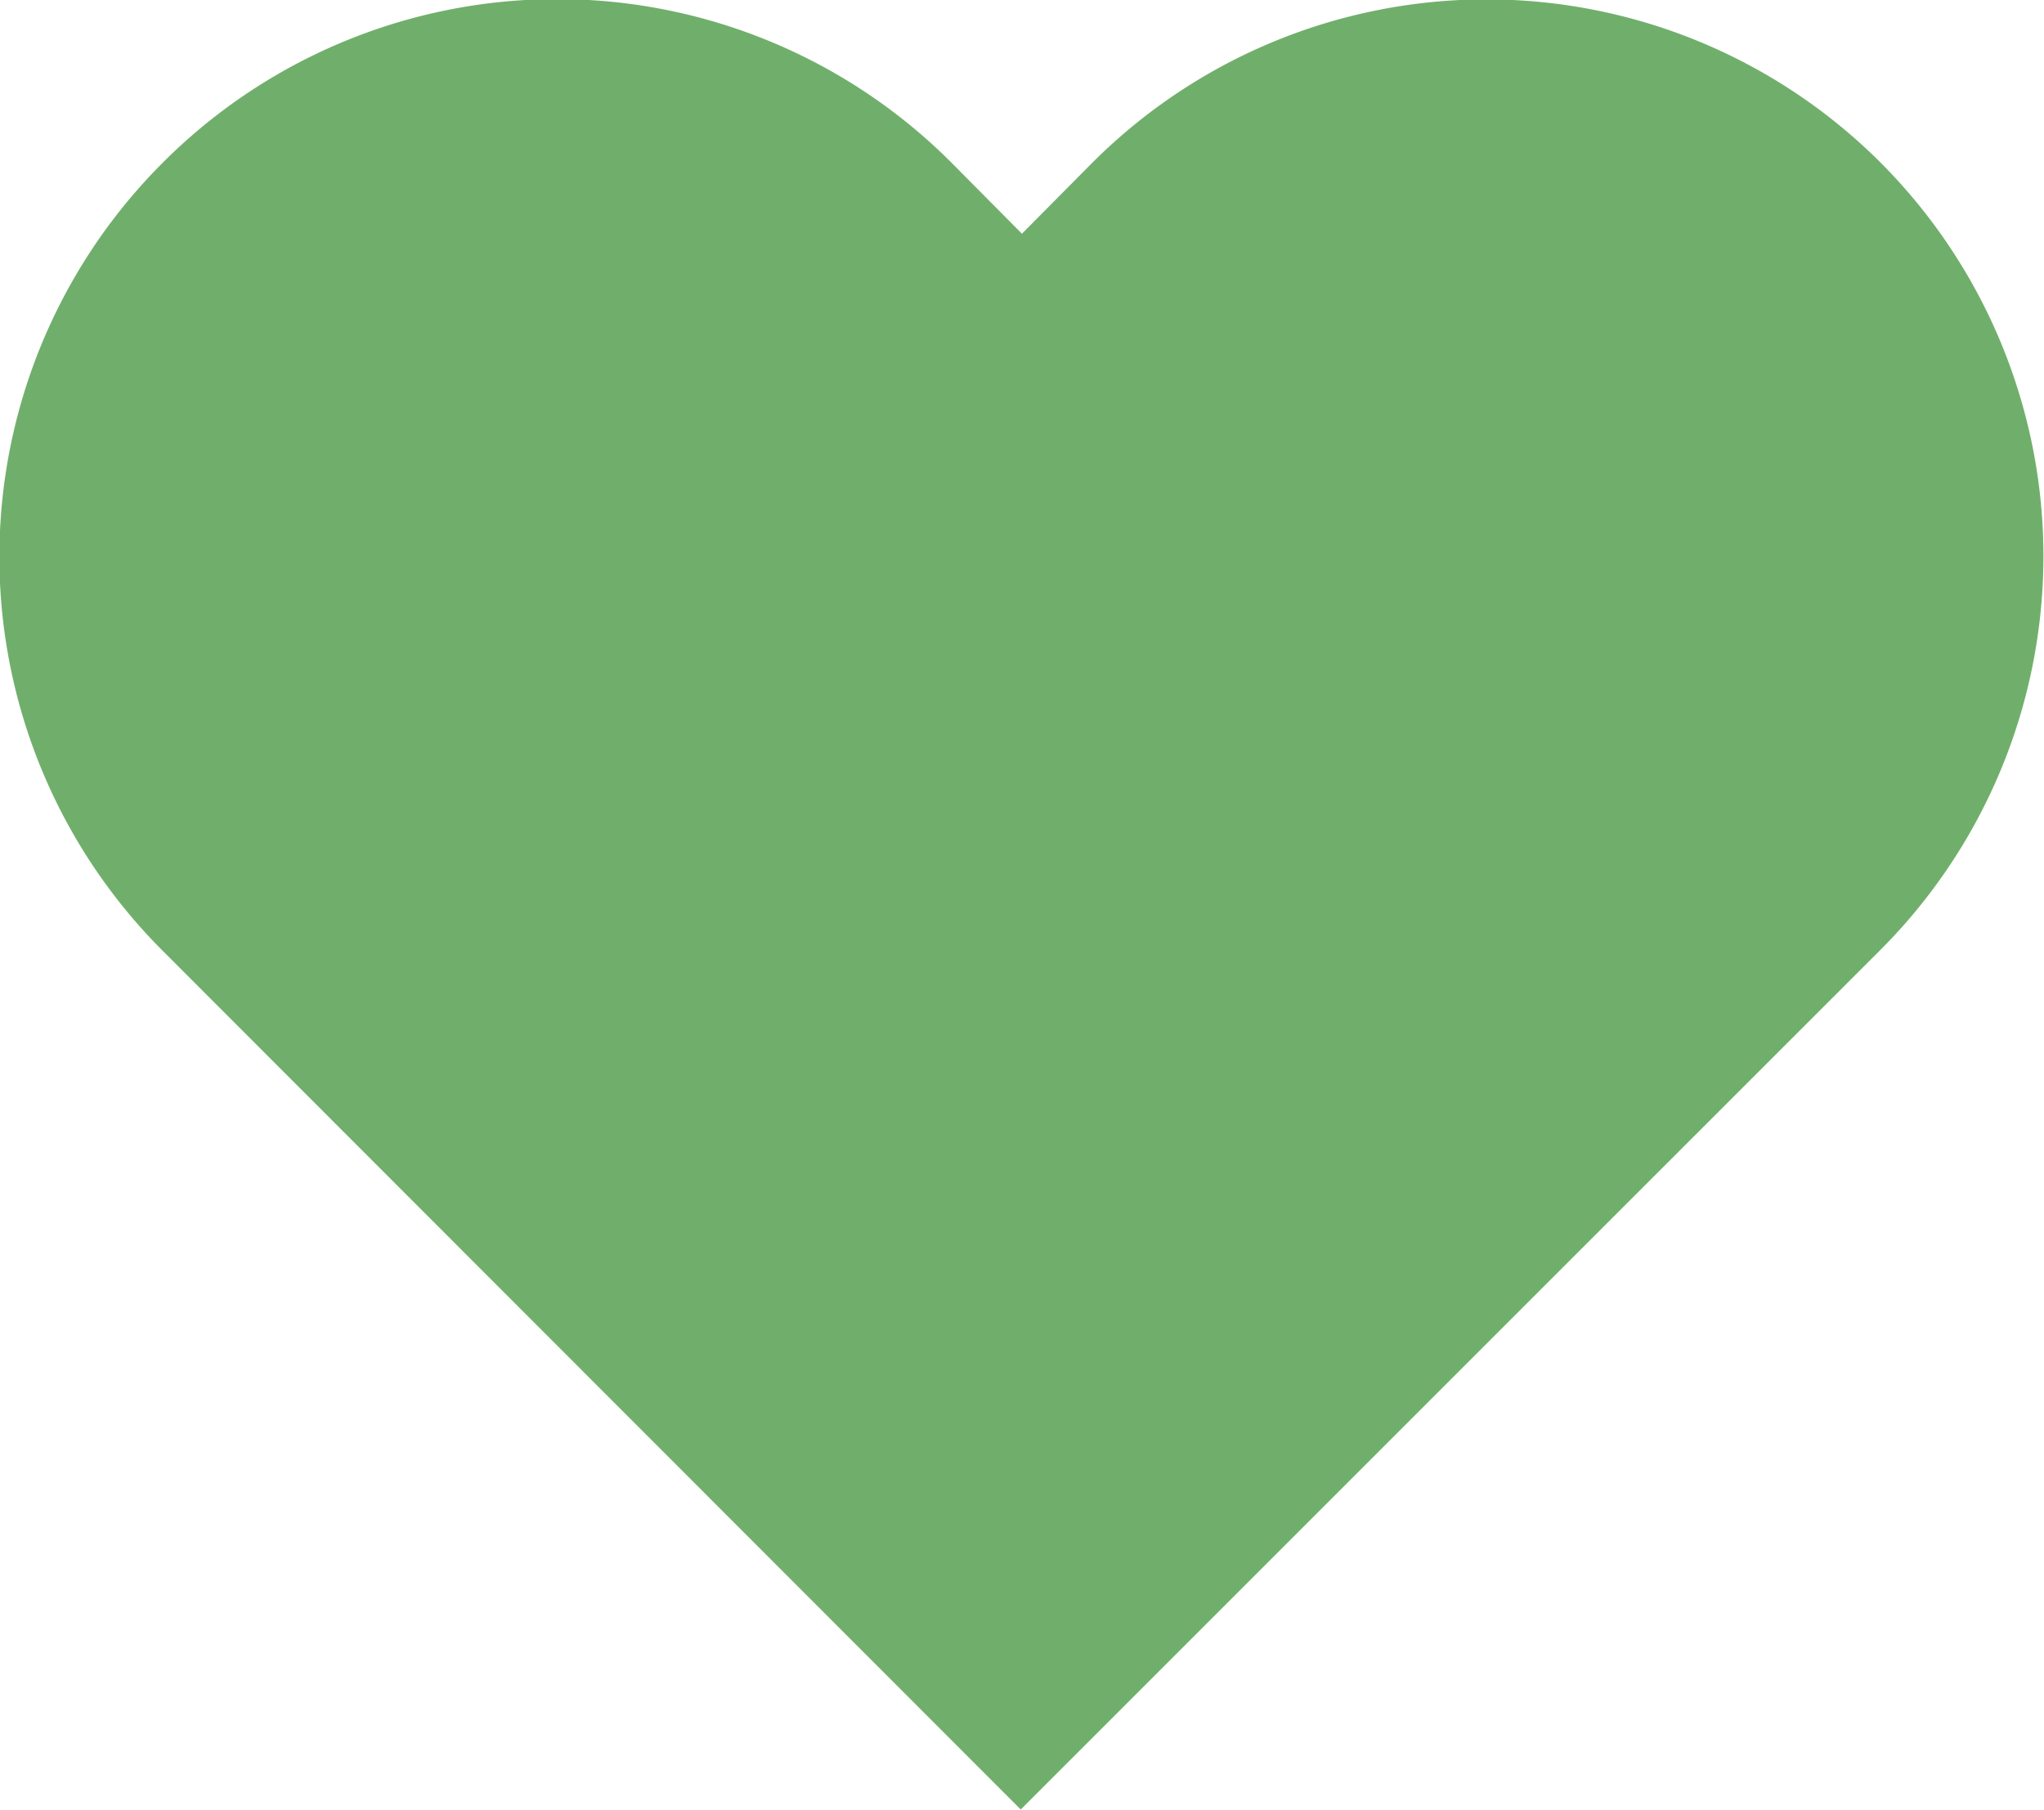 <svg xmlns="http://www.w3.org/2000/svg" viewBox="0 0 138.17 122.37"><defs><style>.cls-1{fill:#70af6b;}</style></defs><g id="Ebene_2" data-name="Ebene 2"><g id="Ebene_1-2" data-name="Ebene 1"><path class="cls-1" d="M127.13,11h0a37.67,37.67,0,0,0-53.29,0L69.08,15.8,64.32,11A37.66,37.66,0,0,0,11,11h0a37.66,37.66,0,0,0,0,53.28l58,58.05,58.05-58.05A37.66,37.66,0,0,0,127.13,11Z"/></g></g></svg>